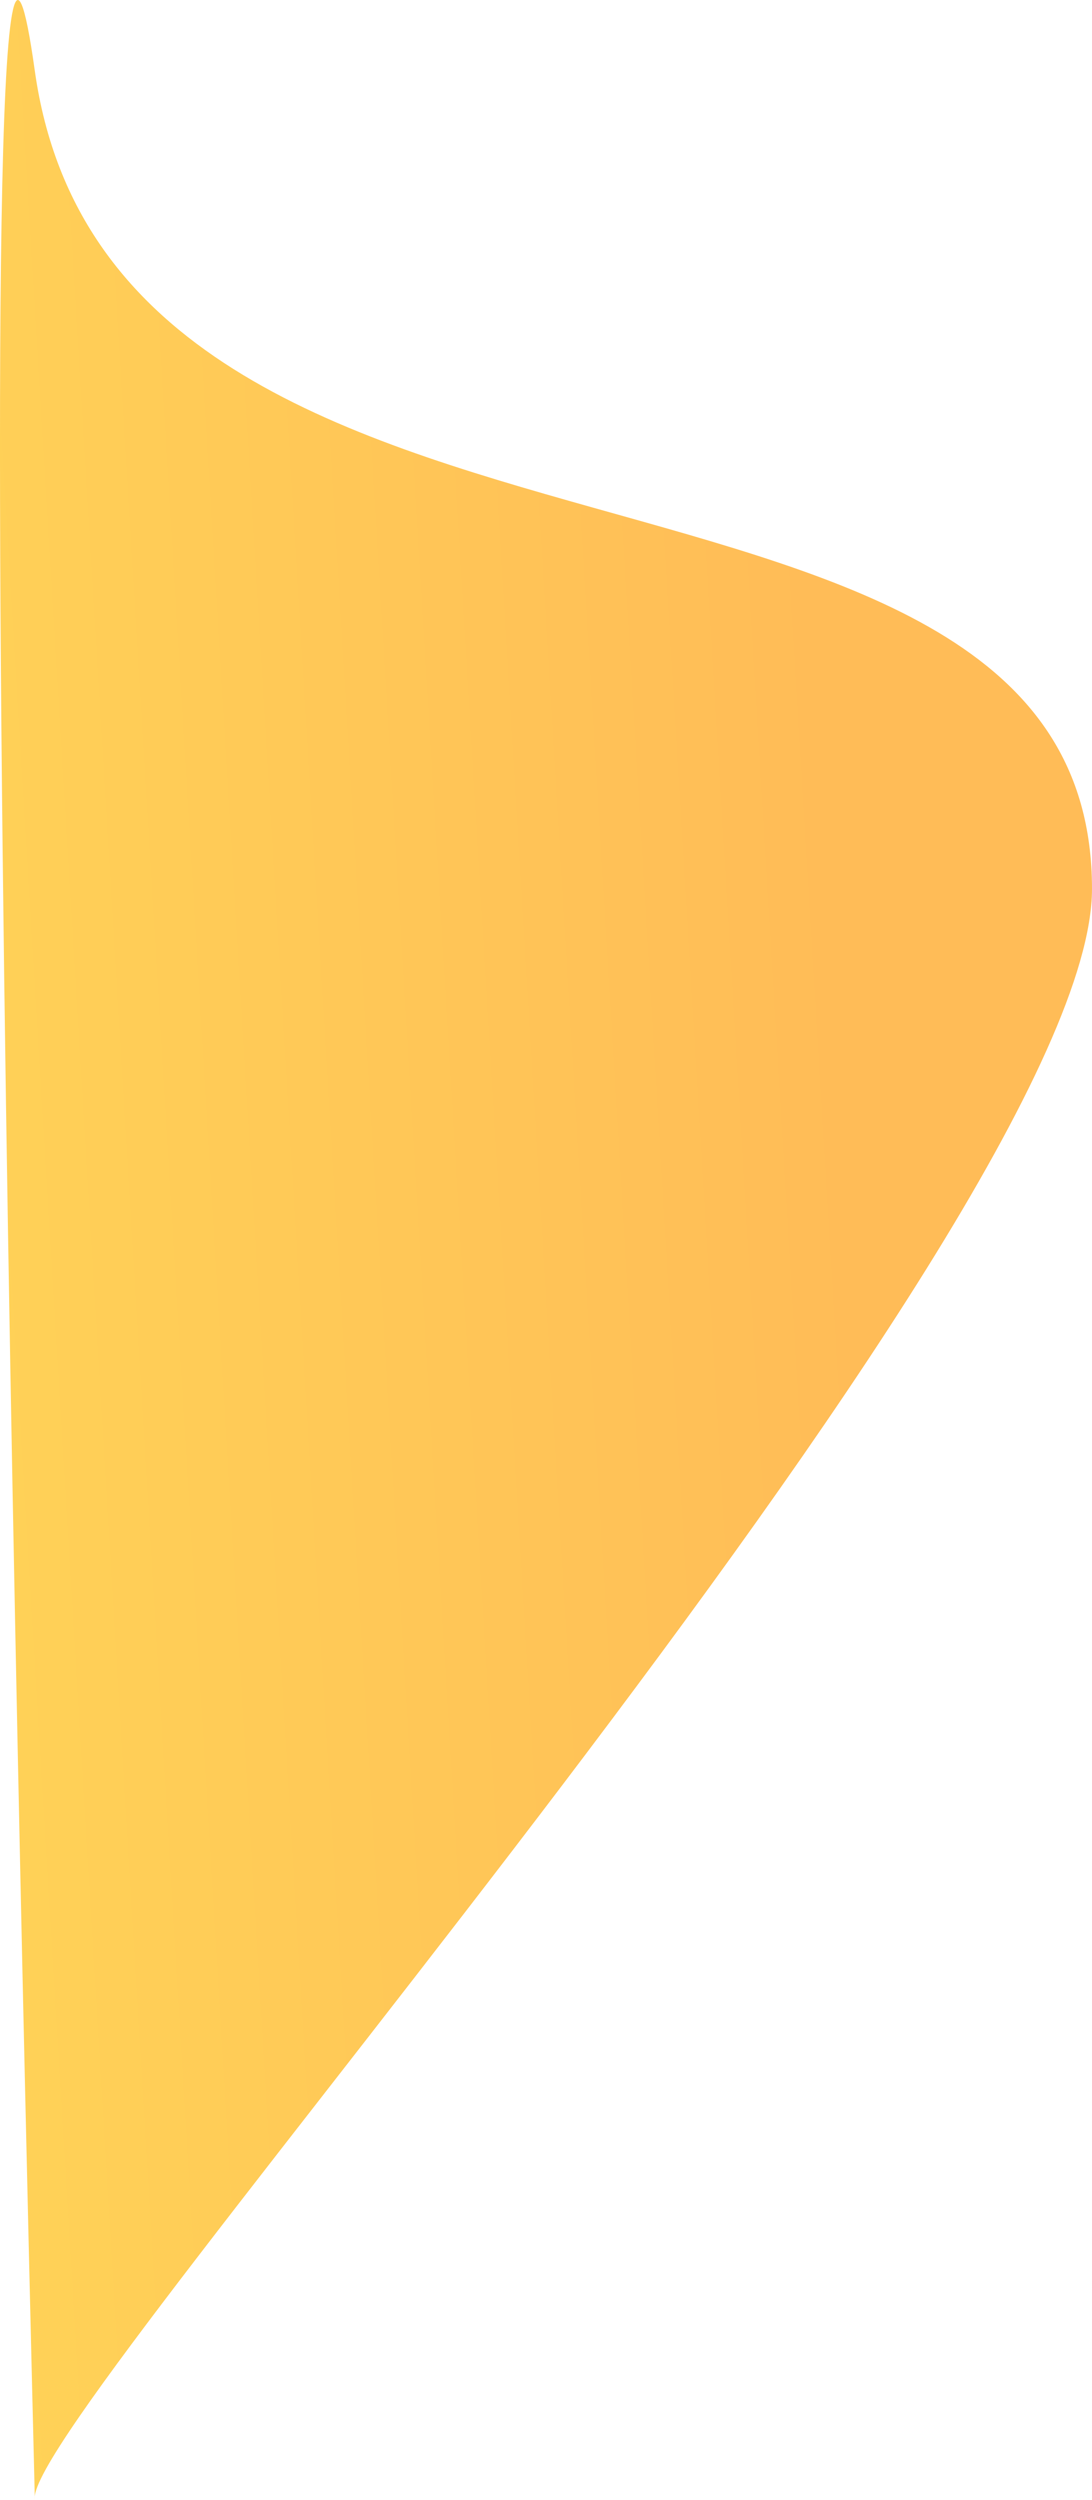 <svg xmlns="http://www.w3.org/2000/svg" xmlns:xlink="http://www.w3.org/1999/xlink" width="497.279" height="1137.934" viewBox="0 0 497.279 1137.934">
  <defs>
    <linearGradient id="linear-gradient" x1="0.756" y1="0.381" x2="-0.03" y2="0.5" gradientUnits="objectBoundingBox">
      <stop offset="0" stop-color="#f90"/>
      <stop offset="1" stop-color="#fb0"/>
    </linearGradient>
  </defs>
  <path id="Path_807" data-name="Path 807" d="M16293,1683.224c36.275,259.52,481.457,147.209,481.457,372.606,0,152.593-482.826,691.309-481.457,732.445S16256.729,1423.7,16293,1683.224Z" transform="translate(-16277.182 -1651.228)" opacity="0.66" fill="url(#linear-gradient)"/>
</svg>
